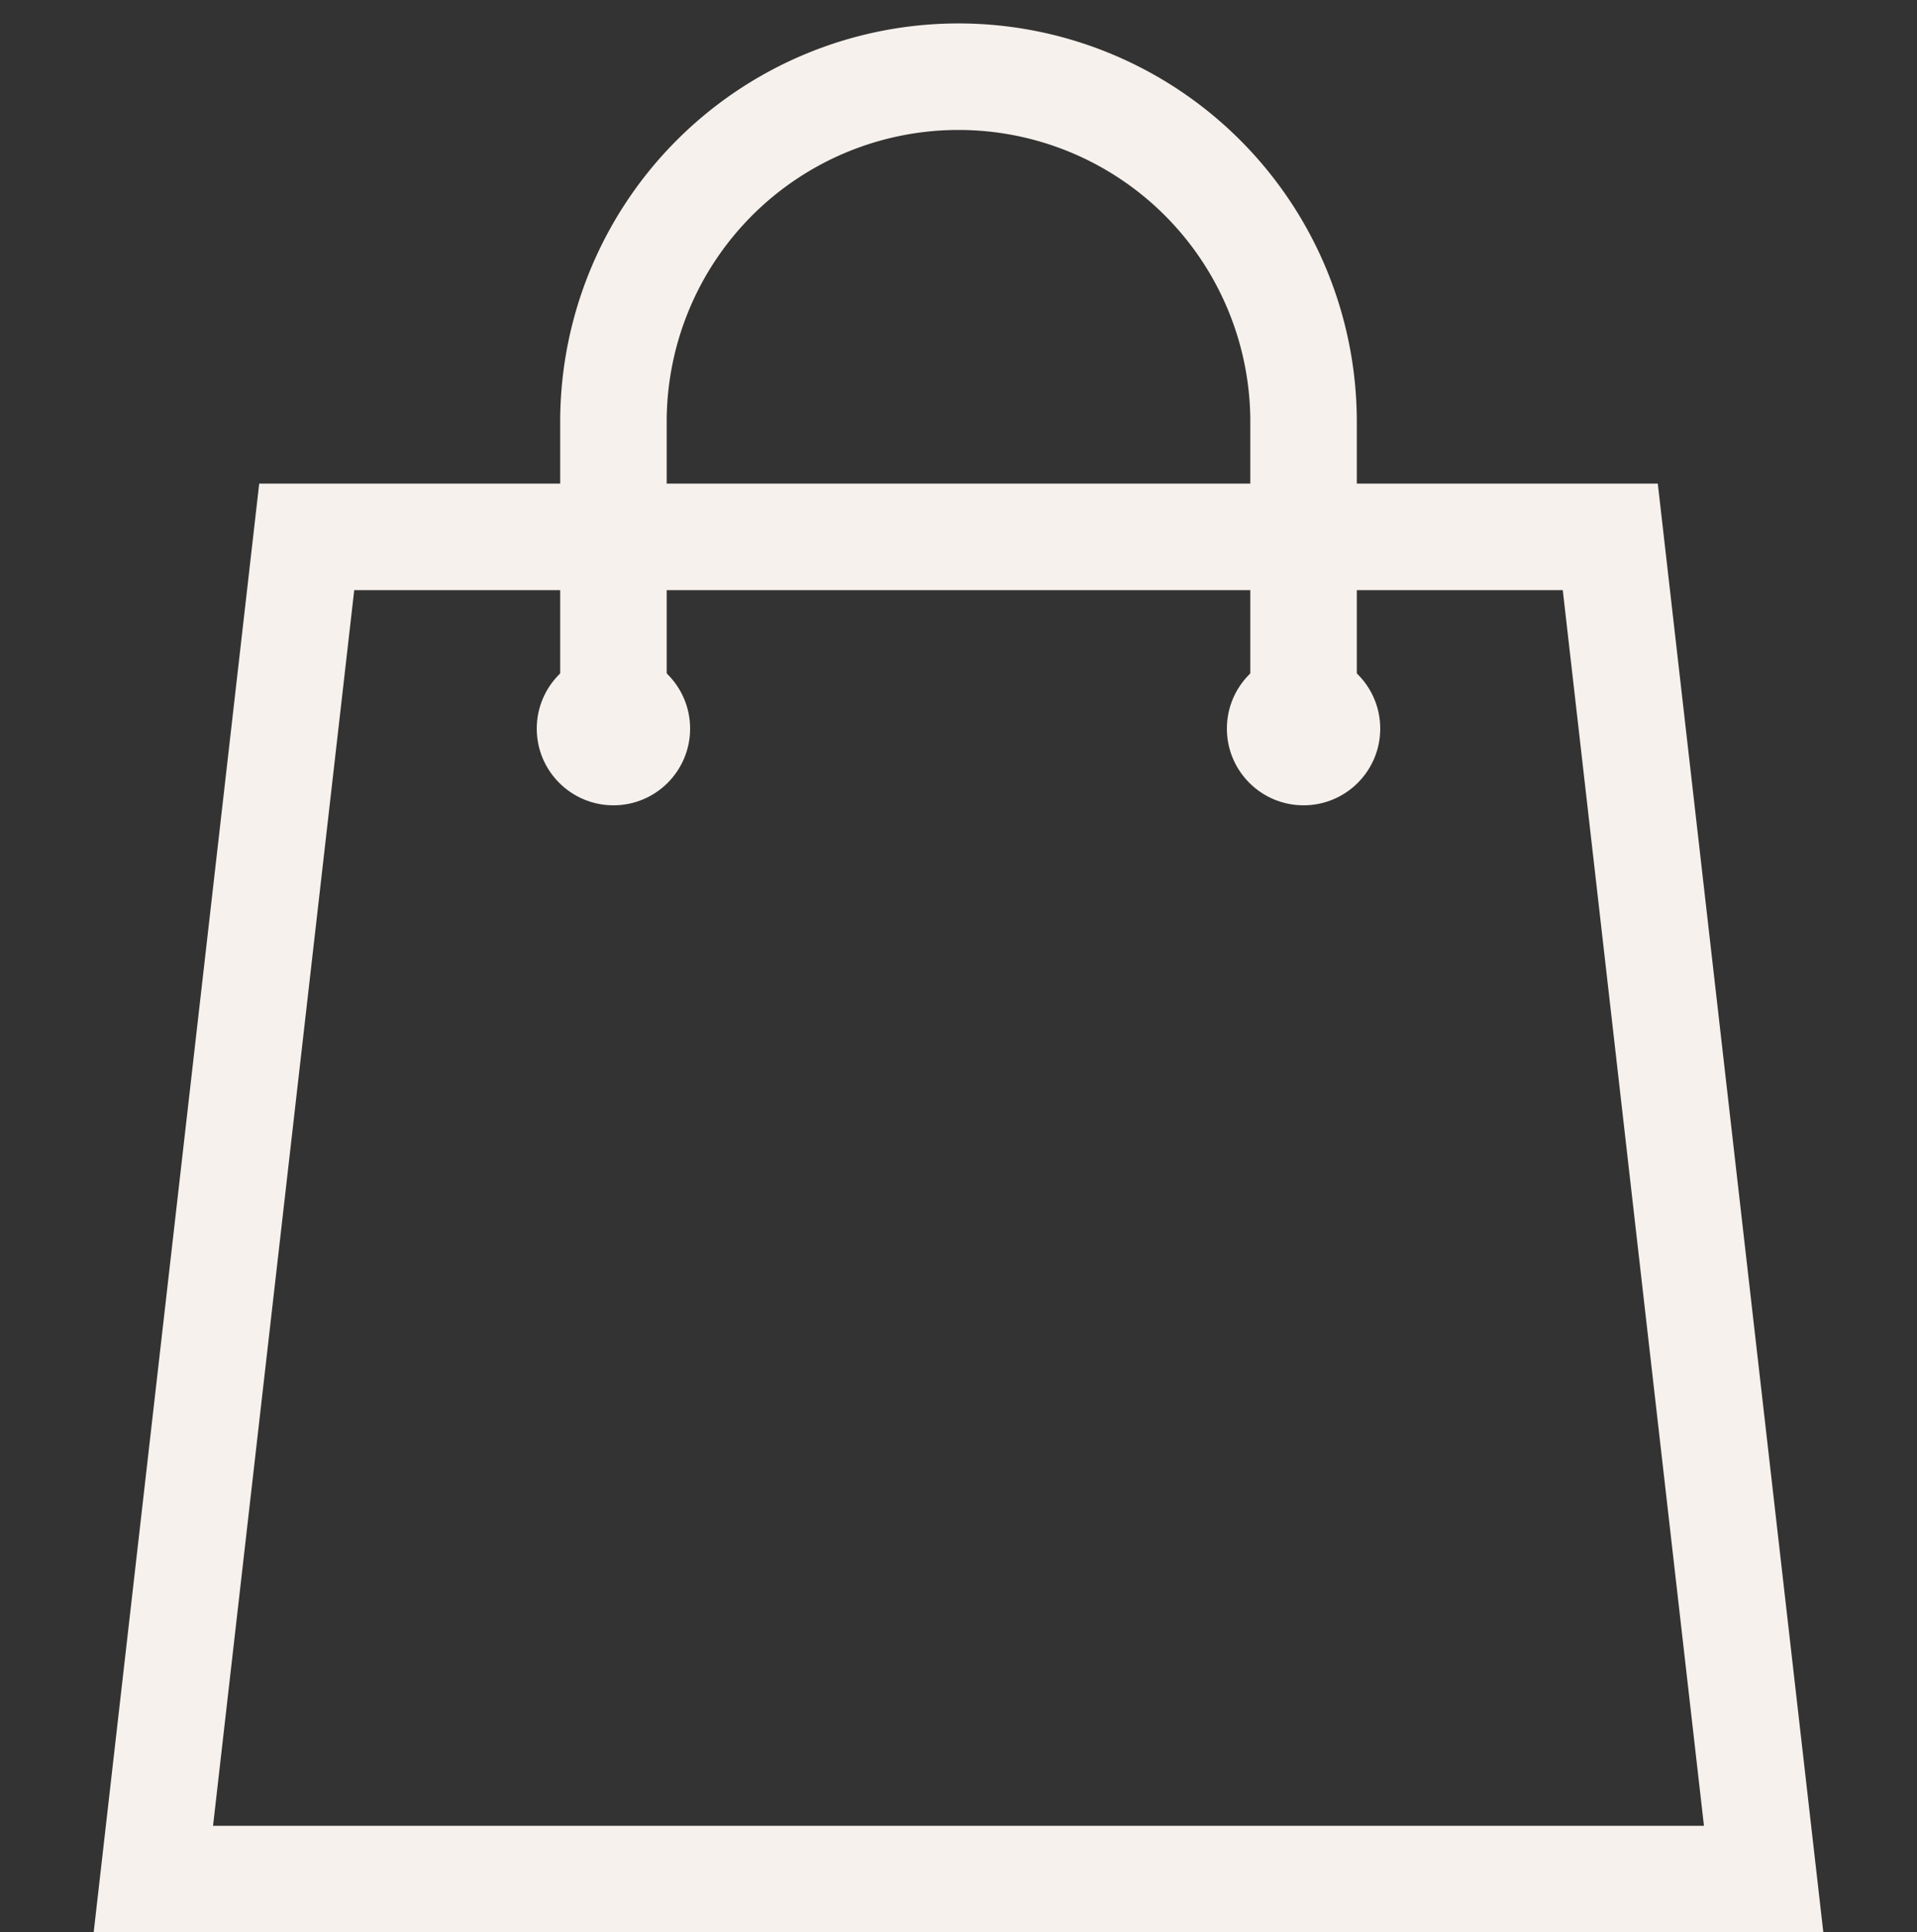 <svg id="iconfinder_shopping_bag_172551" xmlns="http://www.w3.org/2000/svg" width="18" height="18.14" viewBox="0 0 18 18.14">
  <rect x="0" y="0" width="18" height="18.14" fill="#333333" stroke="none"/>
  <path id="Path_24" data-name="Path 24" d="M5.44,14,4,26.6H19.12L17.68,14Z" transform="translate(-2.56 -8.96)" fill="none" stroke="#f6f1ec" stroke-linecap="round" stroke-miterlimit="10" stroke-width="1"/>
  <rect id="Rectangle_6" data-name="Rectangle 6" width="18" height="18" fill="none"/>
  <path id="Path_25" data-name="Path 25" d="M22.48,8.12V5.24a3.24,3.24,0,0,0-6.48,0V8.12" transform="translate(-10.24 -1.28)" fill="none" stroke="#f6f1ec" stroke-linecap="round" stroke-miterlimit="10" stroke-width="1"/>
  <circle id="Ellipse_1" data-name="Ellipse 1" cx="0.72" cy="0.72" r="0.72" transform="translate(11.52 6.12)" fill="#f6f1ec"/>
  <circle id="Ellipse_2" data-name="Ellipse 2" cx="0.72" cy="0.72" r="0.72" transform="translate(5.04 6.12)" fill="#f6f1ec"/>
</svg>
